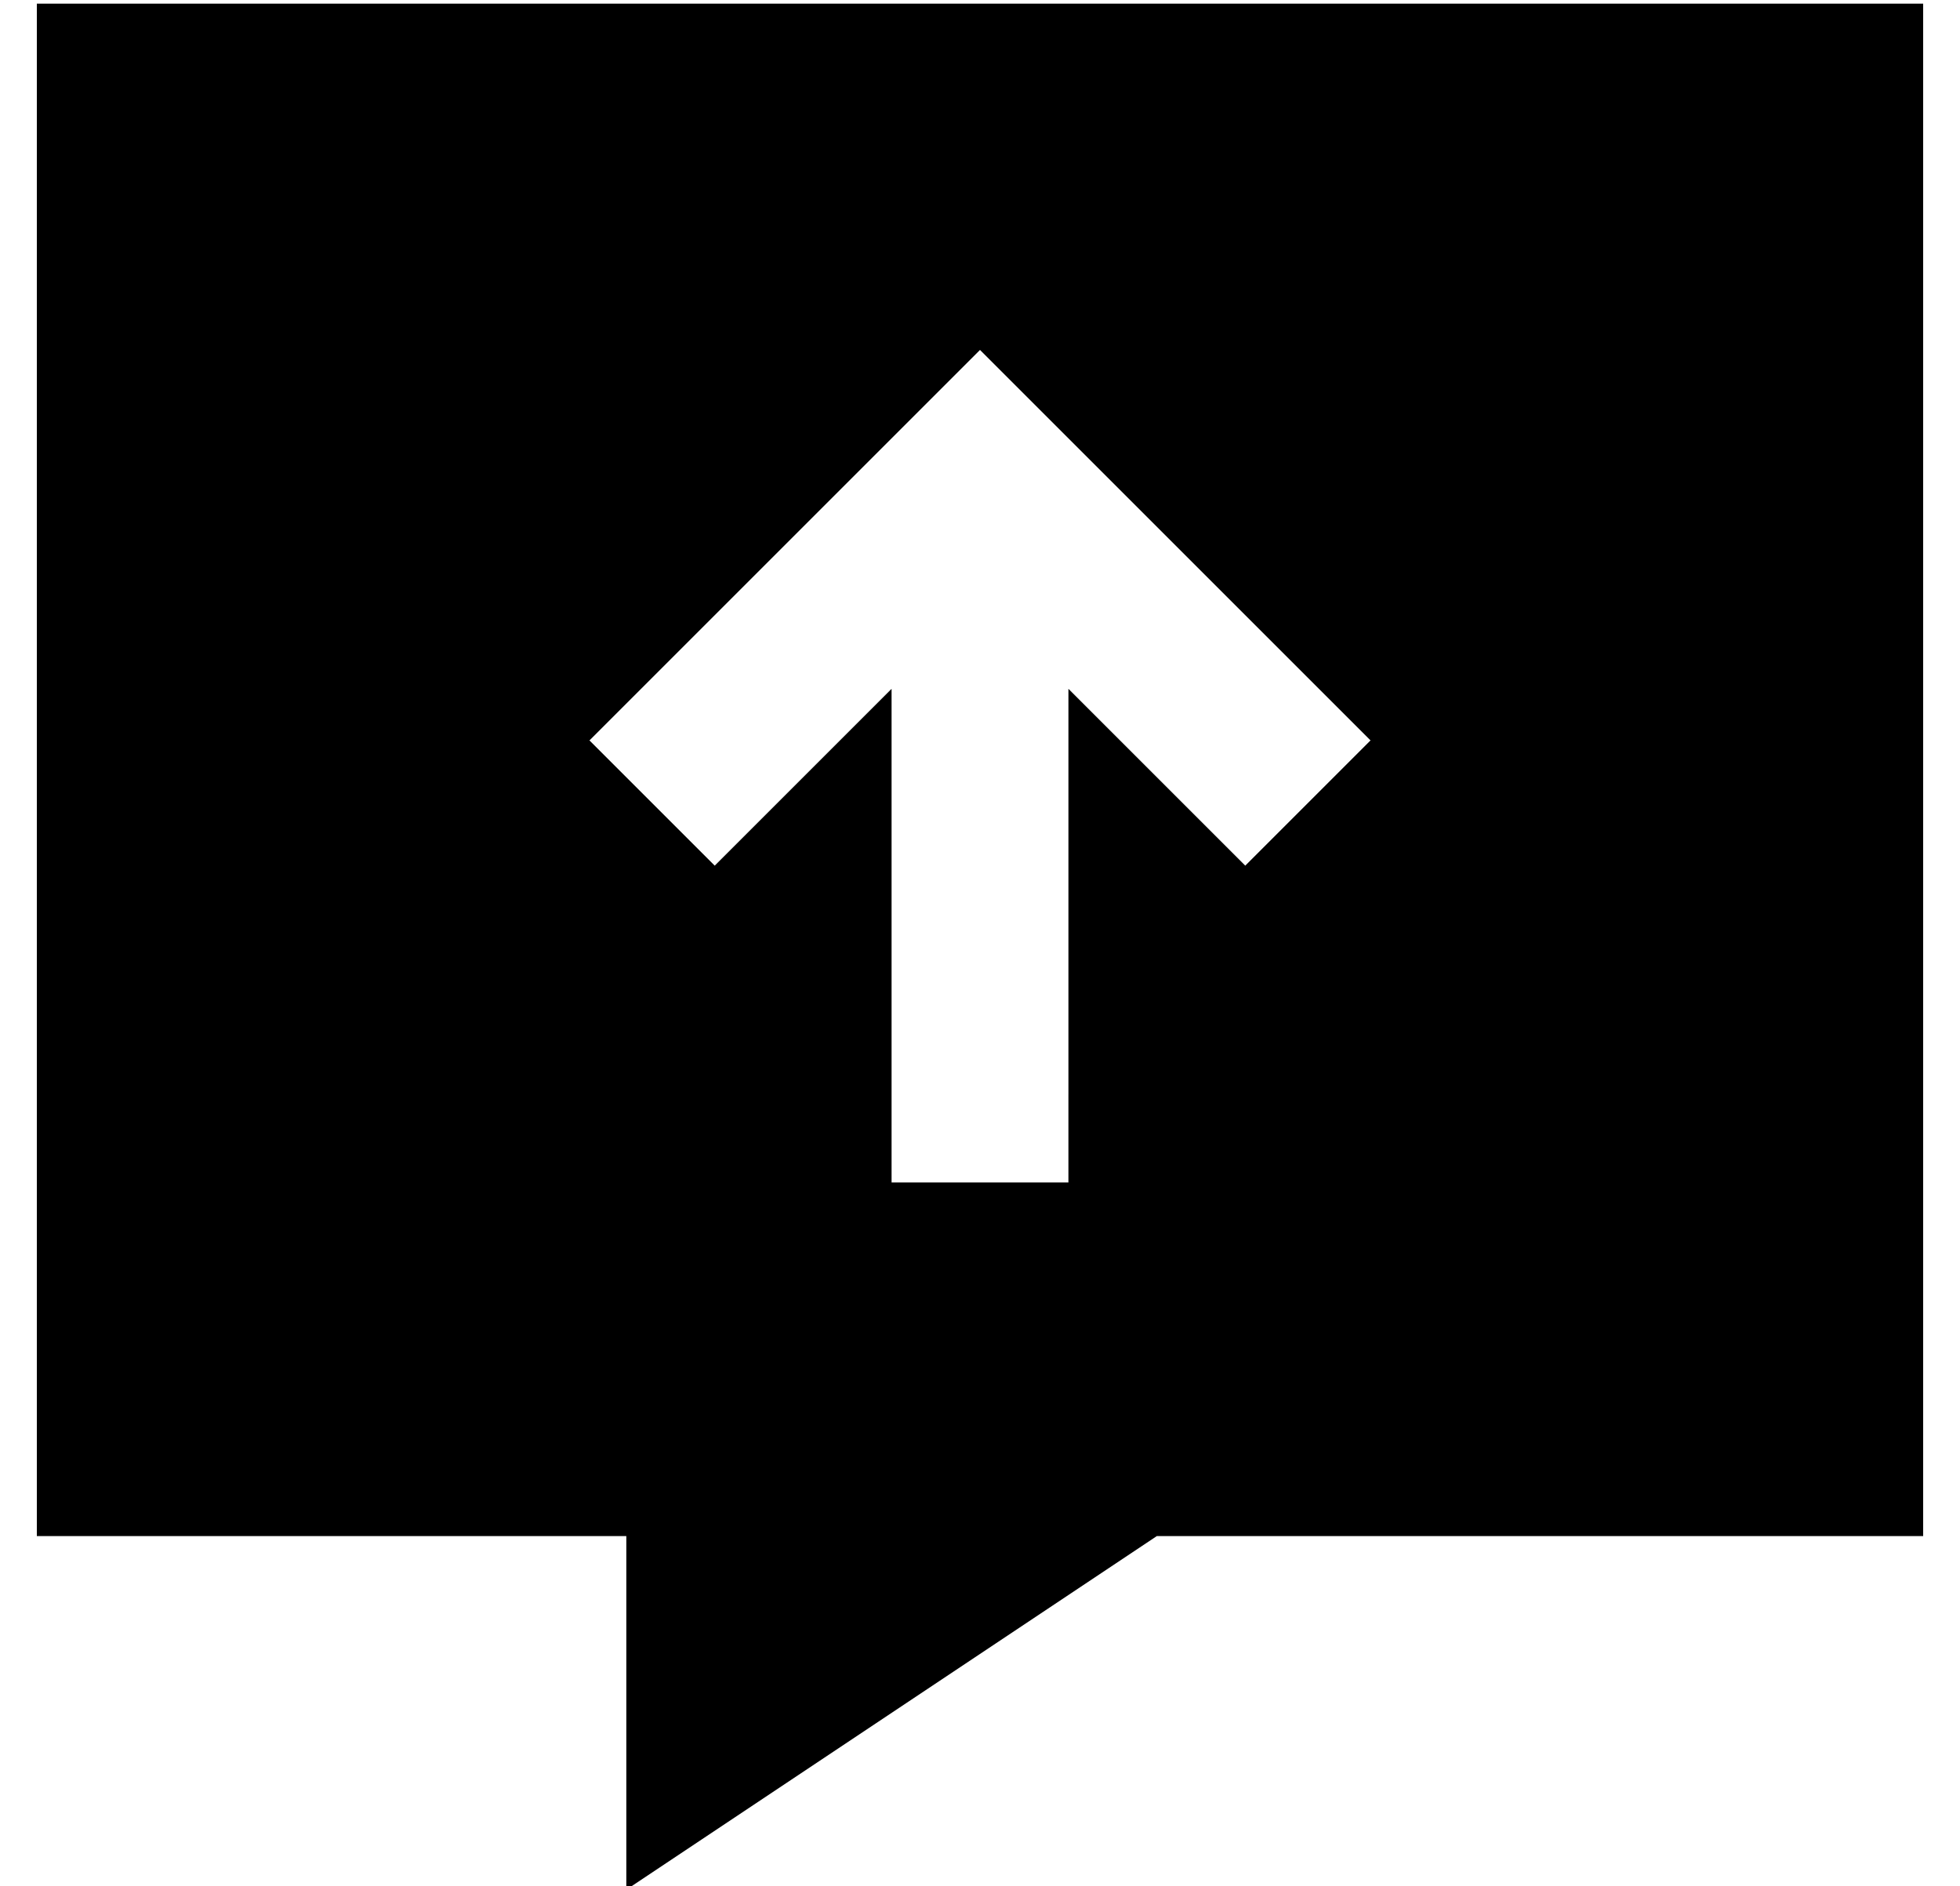 <?xml version="1.0" standalone="no"?>
<!DOCTYPE svg PUBLIC "-//W3C//DTD SVG 1.1//EN" "http://www.w3.org/Graphics/SVG/1.1/DTD/svg11.dtd" >
<svg xmlns="http://www.w3.org/2000/svg" xmlns:xlink="http://www.w3.org/1999/xlink" version="1.1" viewBox="-10 -40 532 512">
   <path fill="currentColor"
d="M0 -39h512h-512h512v416v0h-208v0l-144 96v0v-96v0h-160v0v-416v0zM280 257v-110v110v-110l31 31v0l17 17v0l34 -34v0l-17 -17v0l-72 -72v0l-17 -17v0l-17 17v0l-72 72v0l-17 17v0l34 34v0l17 -17v0l31 -31v0v110v0v24v0h48v0v-24v0z" />
</svg>
